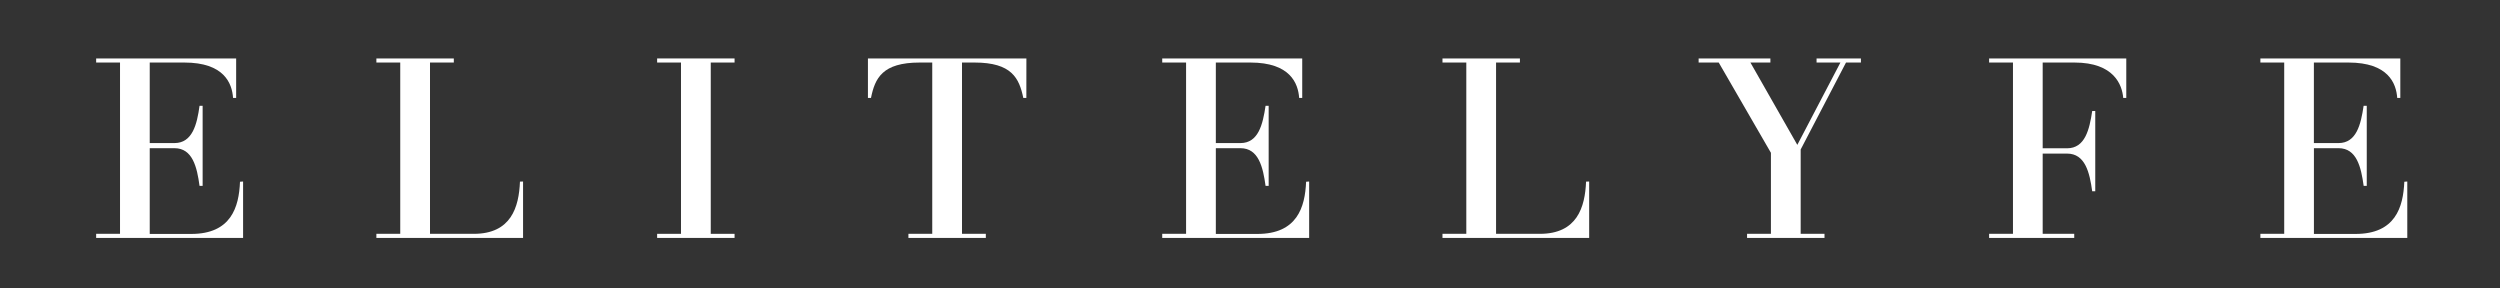 <?xml version="1.0" encoding="UTF-8"?>
<svg width="260px" height="30px" viewBox="0 0 260 30" version="1.1" xmlns="http://www.w3.org/2000/svg" xmlns:xlink="http://www.w3.org/1999/xlink">
    <rect x="0" y="0" width="260" height="30" fill="#333333" stroke="none"/>
    <!-- Generator: Sketch 49.3 (51167) - http://www.bohemiancoding.com/sketch -->
    <title>Elitelyfe | Wordmark</title>
    <desc>Created with Sketch.</desc>
    <defs></defs>
    <g id="Elitelyfe-|-Wordmark" stroke="none" stroke-width="1" fill="none" fill-rule="evenodd">
        <g id="White_Wordmark_Trademark" transform="translate(10, 6)" fill="#FFFFFF" fill-rule="nonzero">
            <path d="M15.281,12.877 L15.281,18.744 L0,18.744 L0,18.318 L2.482,18.318 L2.482,0.504 L0,0.504 L0,0.078 L14.56,0.078 L14.56,4.184 L14.238,4.184 C14.134,2.664 13.308,0.504 9.174,0.504 L5.572,0.504 L5.572,8.88 L8.143,8.88 C10.008,8.88 10.489,6.941 10.752,5.002 L11.074,5.002 L11.074,13.331 L10.752,13.331 C10.489,11.392 10.035,9.411 8.143,9.411 L5.572,9.411 L5.572,18.329 L9.892,18.329 C14.025,18.329 14.855,15.557 14.96,12.901 L15.281,12.877 Z" id="Shape"></path>
            <path d="M44.398,12.877 L44.398,18.744 L29.144,18.744 L29.144,18.318 L31.625,18.318 L31.625,0.504 L29.144,0.504 L29.144,0.078 L37.197,0.078 L37.197,0.504 L34.72,0.504 L34.72,18.318 L39.28,18.318 C43.157,18.318 43.971,15.545 44.076,12.889 L44.398,12.877 Z" id="Shape"></path>
            <polygon id="Shape" points="66.395 0.078 66.395 0.504 63.918 0.504 63.918 18.318 66.395 18.318 66.395 18.744 58.342 18.744 58.342 18.318 60.823 18.318 60.823 0.504 58.342 0.504 58.342 0.078"></polygon>
            <path d="M96.741,4.184 L96.423,4.184 C95.997,2.133 95.221,0.504 91.355,0.504 L90.048,0.504 L90.048,18.318 L92.526,18.318 L92.526,18.744 L84.476,18.744 L84.476,18.318 L86.954,18.318 L86.954,0.504 L85.647,0.504 C81.77,0.504 80.994,2.133 80.583,4.184 L80.265,4.184 L80.265,0.078 L96.745,0.078 L96.741,4.184 Z" id="Shape"></path>
            <path d="M126.152,12.877 L126.152,18.744 L110.871,18.744 L110.871,18.318 L113.352,18.318 L113.352,0.504 L110.871,0.504 L110.871,0.078 L125.431,0.078 L125.431,4.184 L125.113,4.184 C125.004,2.664 124.179,0.504 120.045,0.504 L116.447,0.504 L116.447,8.88 L119.006,8.88 C120.871,8.88 121.332,6.941 121.619,5.002 L121.941,5.002 L121.941,13.331 L121.619,13.331 C121.352,11.392 120.898,9.411 119.006,9.411 L116.447,9.411 L116.447,18.329 L120.766,18.329 C124.9,18.329 125.726,15.557 125.834,12.901 L126.152,12.877 Z" id="Shape"></path>
            <path d="M155.273,12.877 L155.273,18.744 L140.018,18.744 L140.018,18.318 L142.496,18.318 L142.496,0.504 L140.018,0.504 L140.018,0.078 L148.072,0.078 L148.072,0.504 L145.59,0.504 L145.59,18.318 L150.15,18.318 C154.028,18.318 154.842,15.545 154.951,12.889 L155.273,12.877 Z" id="Shape"></path>
            <polygon id="Shape" points="183.536 0.078 183.536 0.504 181.985 0.504 177.27 9.547 177.27 18.318 179.748 18.318 179.748 18.744 171.694 18.744 171.694 18.318 174.176 18.318 174.176 9.892 168.747 0.504 166.657 0.504 166.657 0.078 174.121 0.078 174.121 0.504 172.043 0.504 176.921 9.066 181.403 0.504 178.922 0.504 178.922 0.078"></polygon>
            <path d="M211.133,4.184 L210.815,4.184 C210.706,2.85 209.88,0.504 205.747,0.504 L202.439,0.504 L202.439,9.422 L204.975,9.422 C206.84,9.422 207.302,7.484 207.589,5.545 L207.907,5.545 L207.907,13.893 L207.589,13.893 C207.321,11.954 206.867,9.973 204.975,9.973 L202.439,9.973 L202.439,18.318 L205.72,18.318 L205.72,18.744 L196.867,18.744 L196.867,18.318 L199.349,18.318 L199.349,0.504 L196.867,0.504 L196.867,0.078 L211.133,0.078 L211.133,4.184 Z" id="Shape"></path>
            <path d="M240.358,12.877 L240.358,18.744 L225.08,18.744 L225.08,18.318 L227.558,18.318 L227.558,0.504 L225.08,0.504 L225.08,0.078 L239.633,0.078 L239.633,4.184 L239.311,4.184 C239.206,2.664 238.376,0.504 234.243,0.504 L230.644,0.504 L230.644,8.88 L233.204,8.88 C235.073,8.88 235.53,6.941 235.817,5.002 L236.143,5.002 L236.143,13.331 L235.821,13.331 C235.553,11.392 235.104,9.411 233.208,9.411 L230.648,9.411 L230.648,18.329 L234.98,18.329 C239.113,18.329 239.939,15.557 240.048,12.901 L240.358,12.877 Z" id="Shape"></path>
        </g>
    </g>
</svg>
